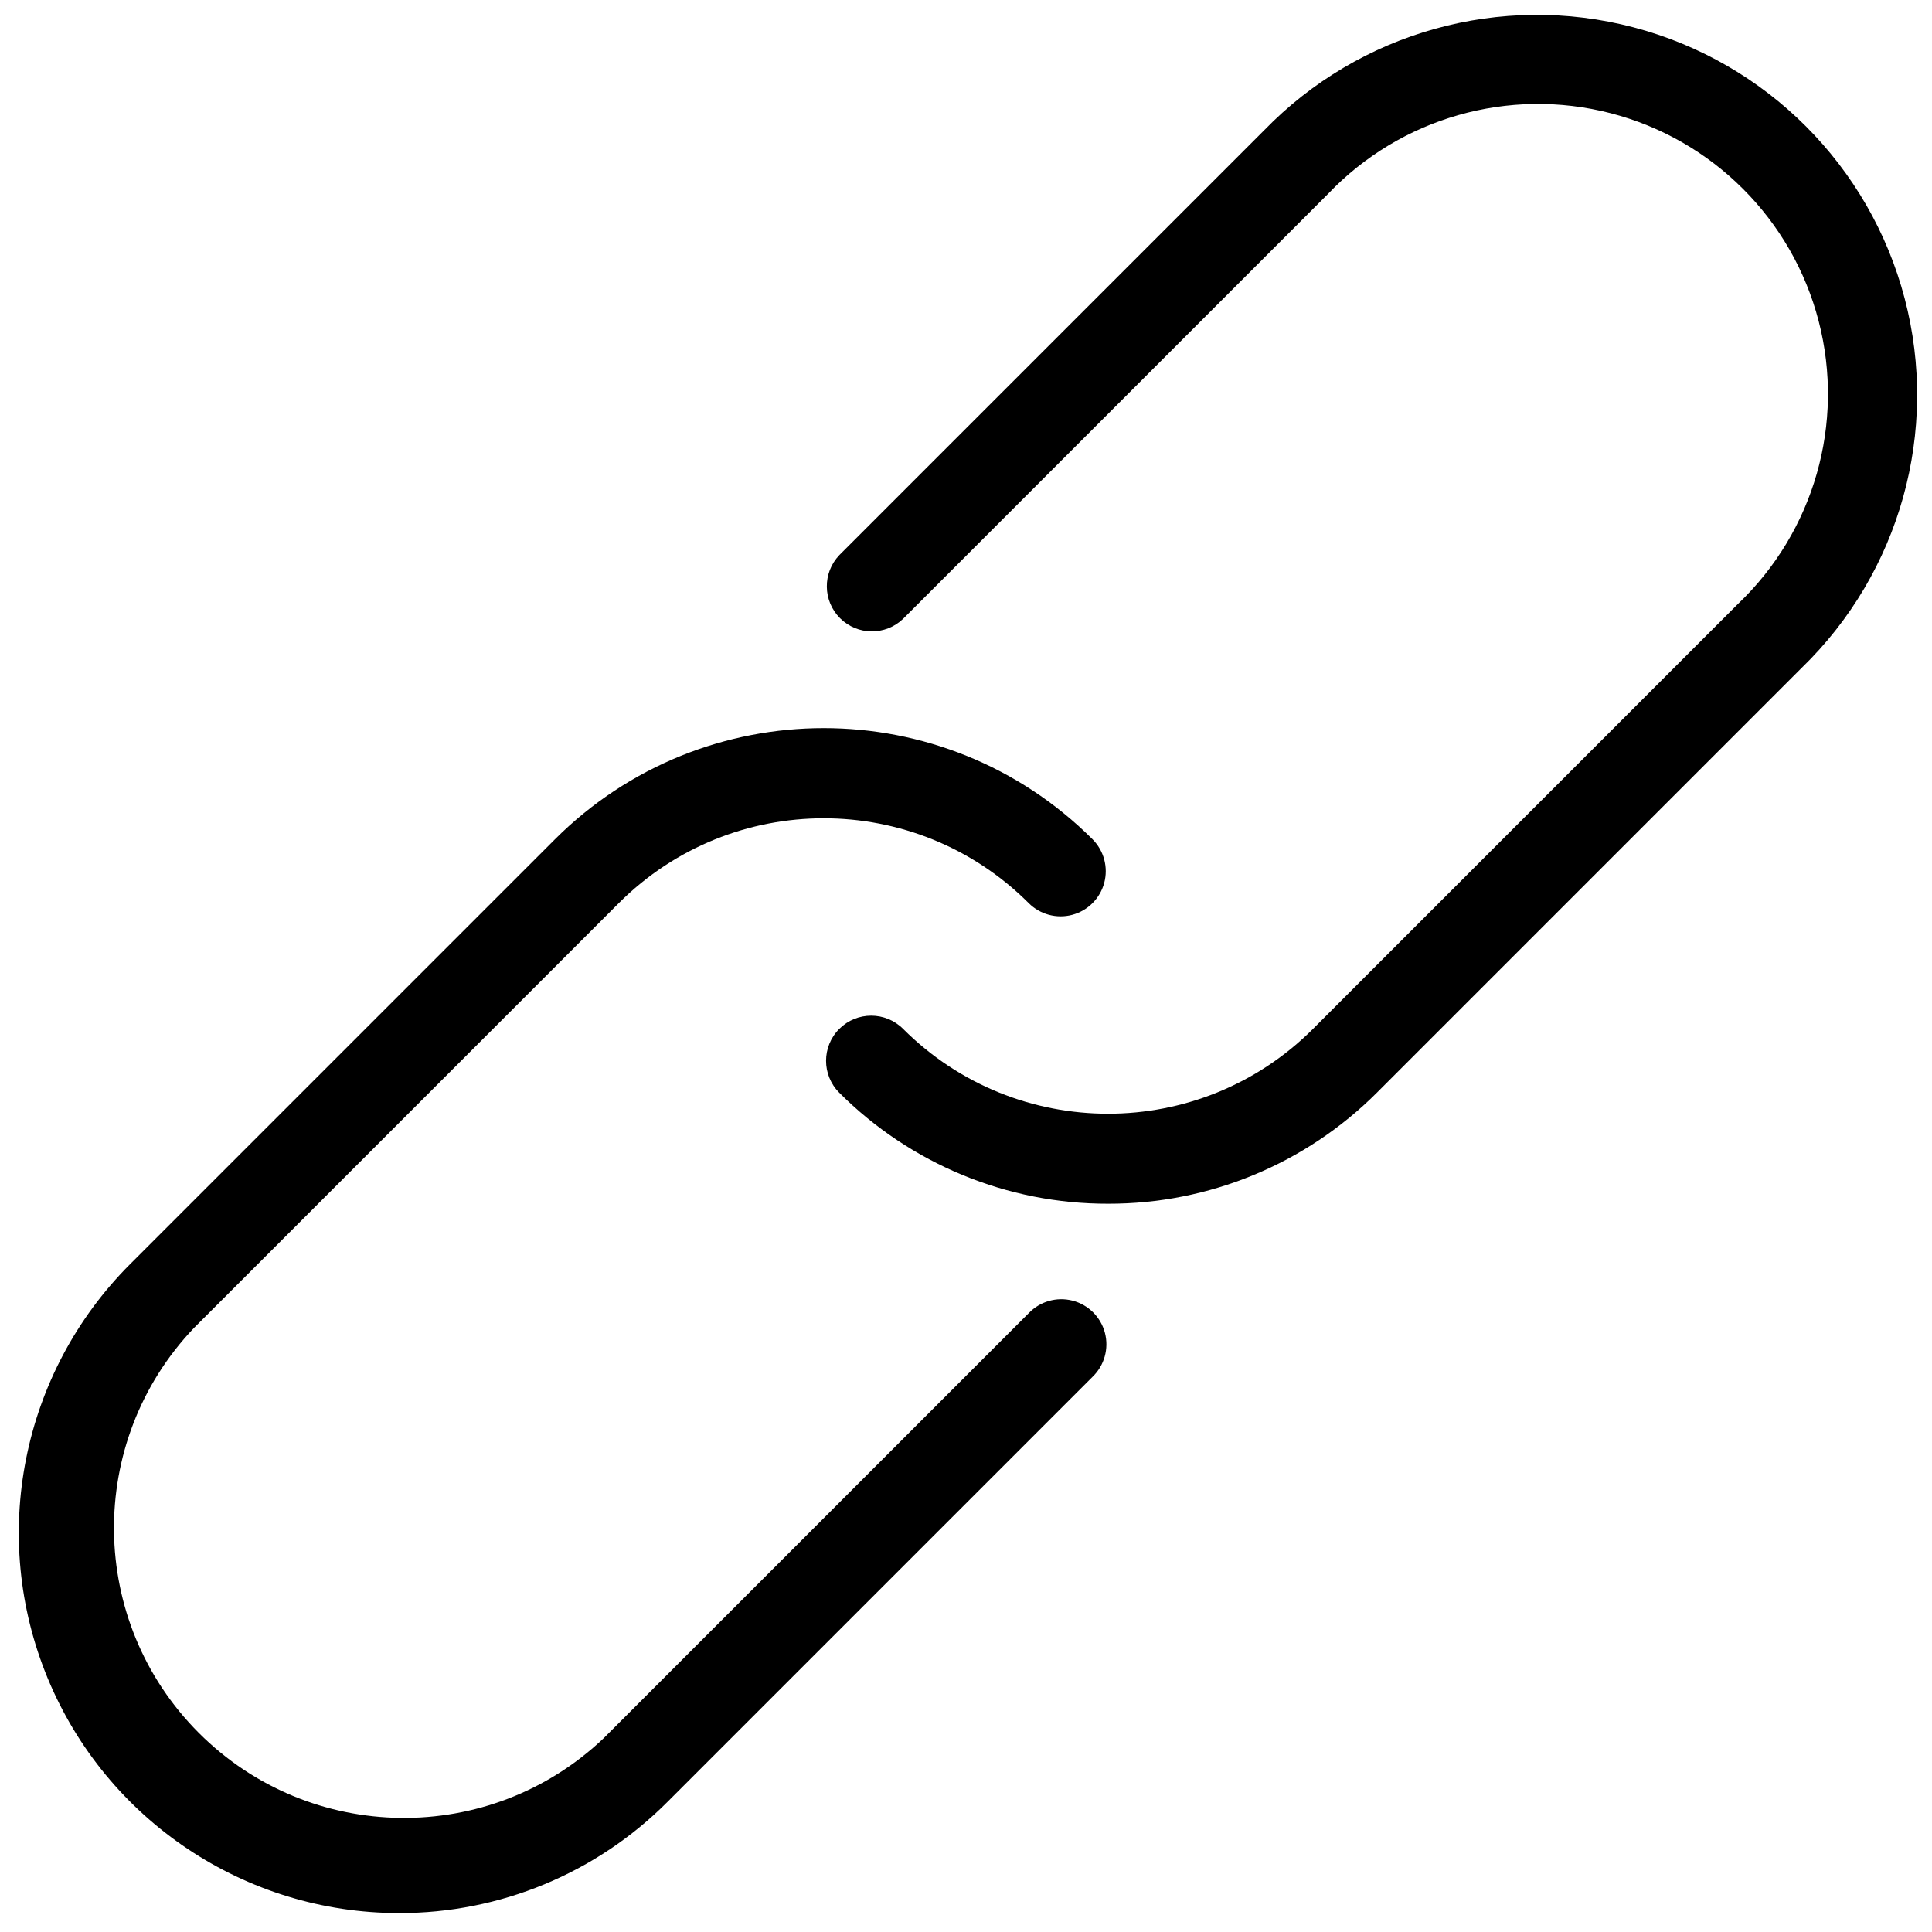 <?xml version="1.0" encoding="UTF-8"?>
<svg width="100px" height="100px" viewBox="0 0 100 100" version="1.1" xmlns="http://www.w3.org/2000/svg" xmlns:xlink="http://www.w3.org/1999/xlink">
    <!-- Generator: Sketch 57.1 (83088) - https://sketch.com -->
    <title>regular/link-regular</title>
    <desc>Created with Sketch.</desc>
    <g id="regular/link" stroke="none" stroke-width="1" fill="none" fill-rule="evenodd">
        <path d="M56.549,43.441 C57.139,44.031 57.37,44.892 57.154,45.698 C56.938,46.504 56.308,47.134 55.502,47.35 C54.696,47.566 53.835,47.335 53.245,46.745 C47.385,40.891 37.89,40.891 32.029,46.745 L10.039,68.735 C4.422,74.634 4.535,83.936 10.293,89.697 C16.052,95.458 25.354,95.575 31.255,89.961 L53.245,67.971 C53.829,67.358 54.698,67.11 55.517,67.322 C56.336,67.534 56.977,68.172 57.191,68.99 C57.405,69.809 57.159,70.679 56.549,71.265 L34.559,93.255 C30.877,96.957 25.868,99.033 20.647,99.02 C12.69,99.018 5.516,94.224 2.471,86.873 C-0.574,79.521 1.109,71.059 6.735,65.431 L28.725,43.441 C36.414,35.77 48.861,35.77 56.549,43.441 Z M84.551,1.414 C91.419,3.217 96.783,8.581 98.586,15.449 C100.389,22.317 98.352,29.624 93.255,34.569 L71.265,56.559 C67.576,60.248 62.57,62.316 57.353,62.304 C52.136,62.316 47.13,60.248 43.441,56.559 C42.529,55.646 42.529,54.167 43.441,53.255 C44.354,52.343 45.833,52.343 46.745,53.255 C52.605,59.109 62.1,59.109 67.961,53.255 L89.951,31.265 C93.9,27.508 95.502,21.905 94.136,16.628 C92.77,11.351 88.65,7.229 83.374,5.861 C78.098,4.492 72.494,6.092 68.735,10.039 L46.745,32.029 C45.83,32.908 44.38,32.894 43.482,31.998 C42.584,31.102 42.566,29.653 43.441,28.735 L65.431,6.745 C70.376,1.648 77.683,-0.389 84.551,1.414 Z" id="Shape" fill="#000000"></path>
    </g>
</svg>